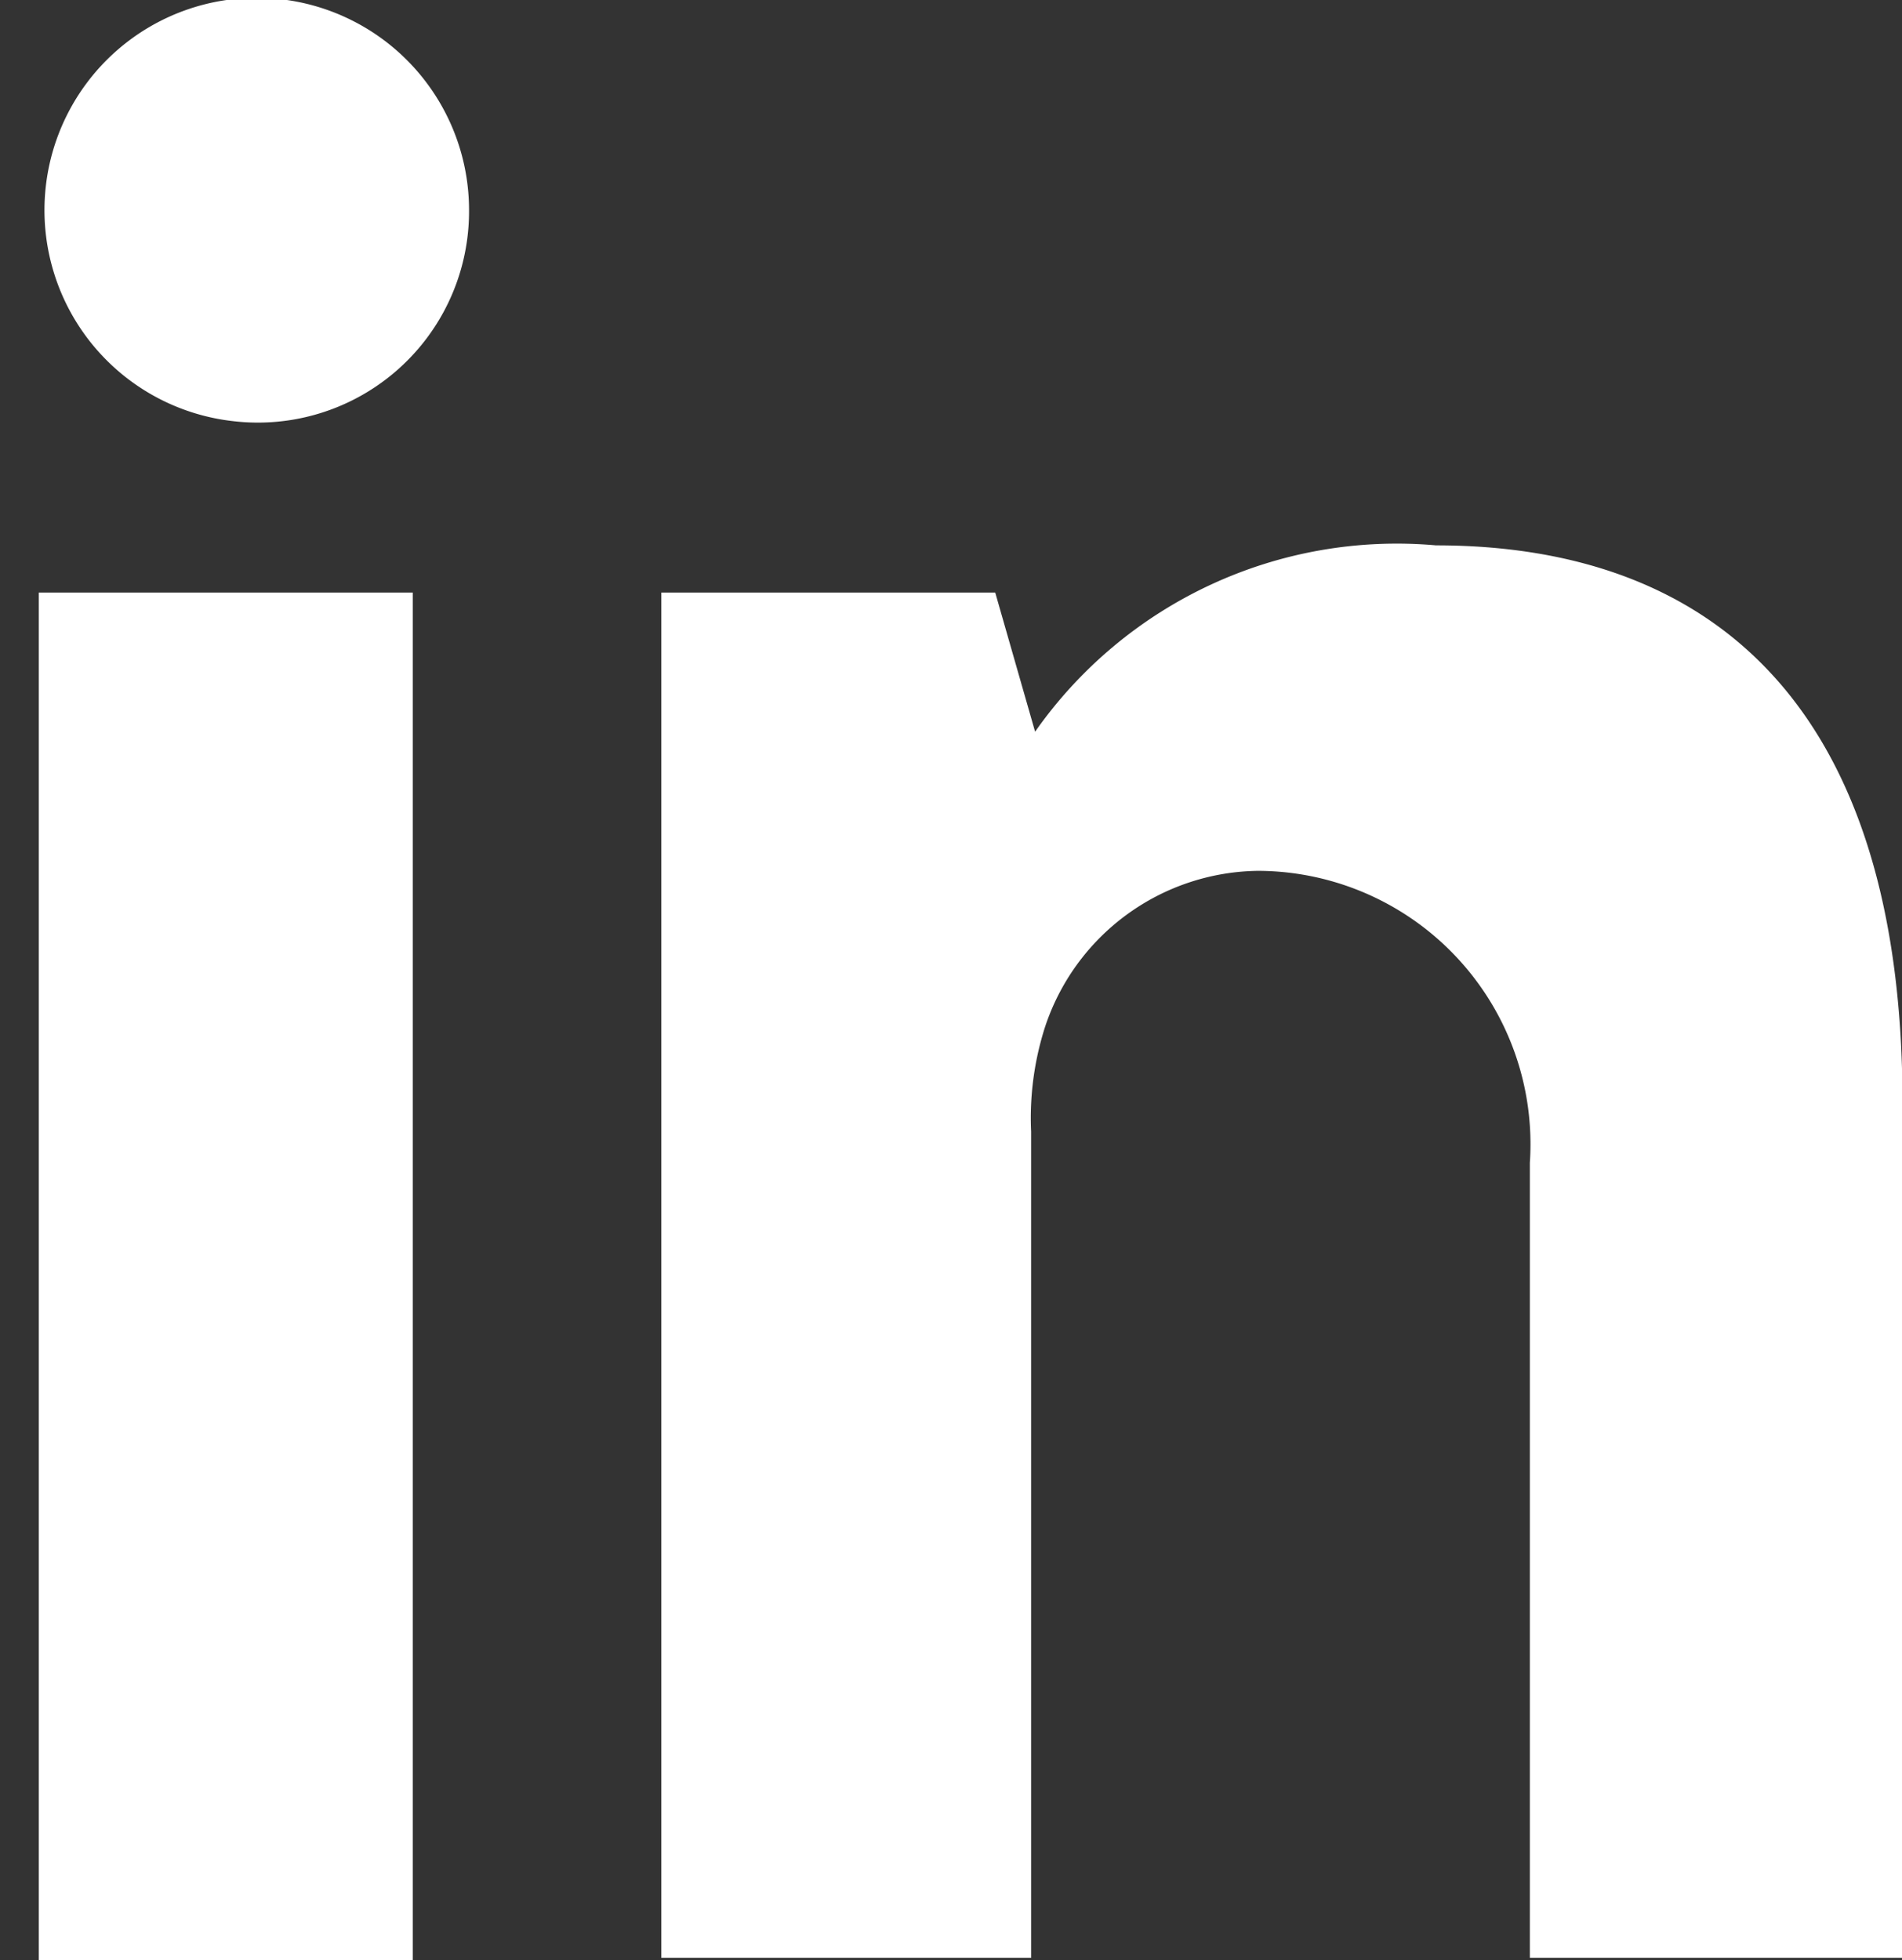 <svg xmlns="http://www.w3.org/2000/svg" width="15.312" height="15.78" viewBox="0 0 15.312 15.78">
  <rect x="0" y="0" width="15.312" height="15.78" fill="#333333" stroke="none"/>
  <defs>
    <style>
      .cls-1 {
        fill: #fff;
        fill-rule: evenodd;
      }
    </style>
  </defs>
  <path id="LinkedIn_icon" data-name="LinkedIn icon" class="cls-1" d="M318.464,2106.92a1.7,1.7,0,0,1-1.9,1.69A1.709,1.709,0,1,1,318.464,2106.92ZM315,2121.01v-11.02h3.011v11.02H315Zm5.019-11.02H322.7l0.321,1.12a3.557,3.557,0,0,1,3.227-1.5c2.221,0,3.756,1.29,3.756,4.49v6.88h-3v-6.4a2.2,2.2,0,0,0-2.188-2.35,1.83,1.83,0,0,0-1.716,1.26,2.4,2.4,0,0,0-.111.84v6.65h-2.977v-10.99Z" transform="translate(-314.688 -2105.22)"/>
</svg>
